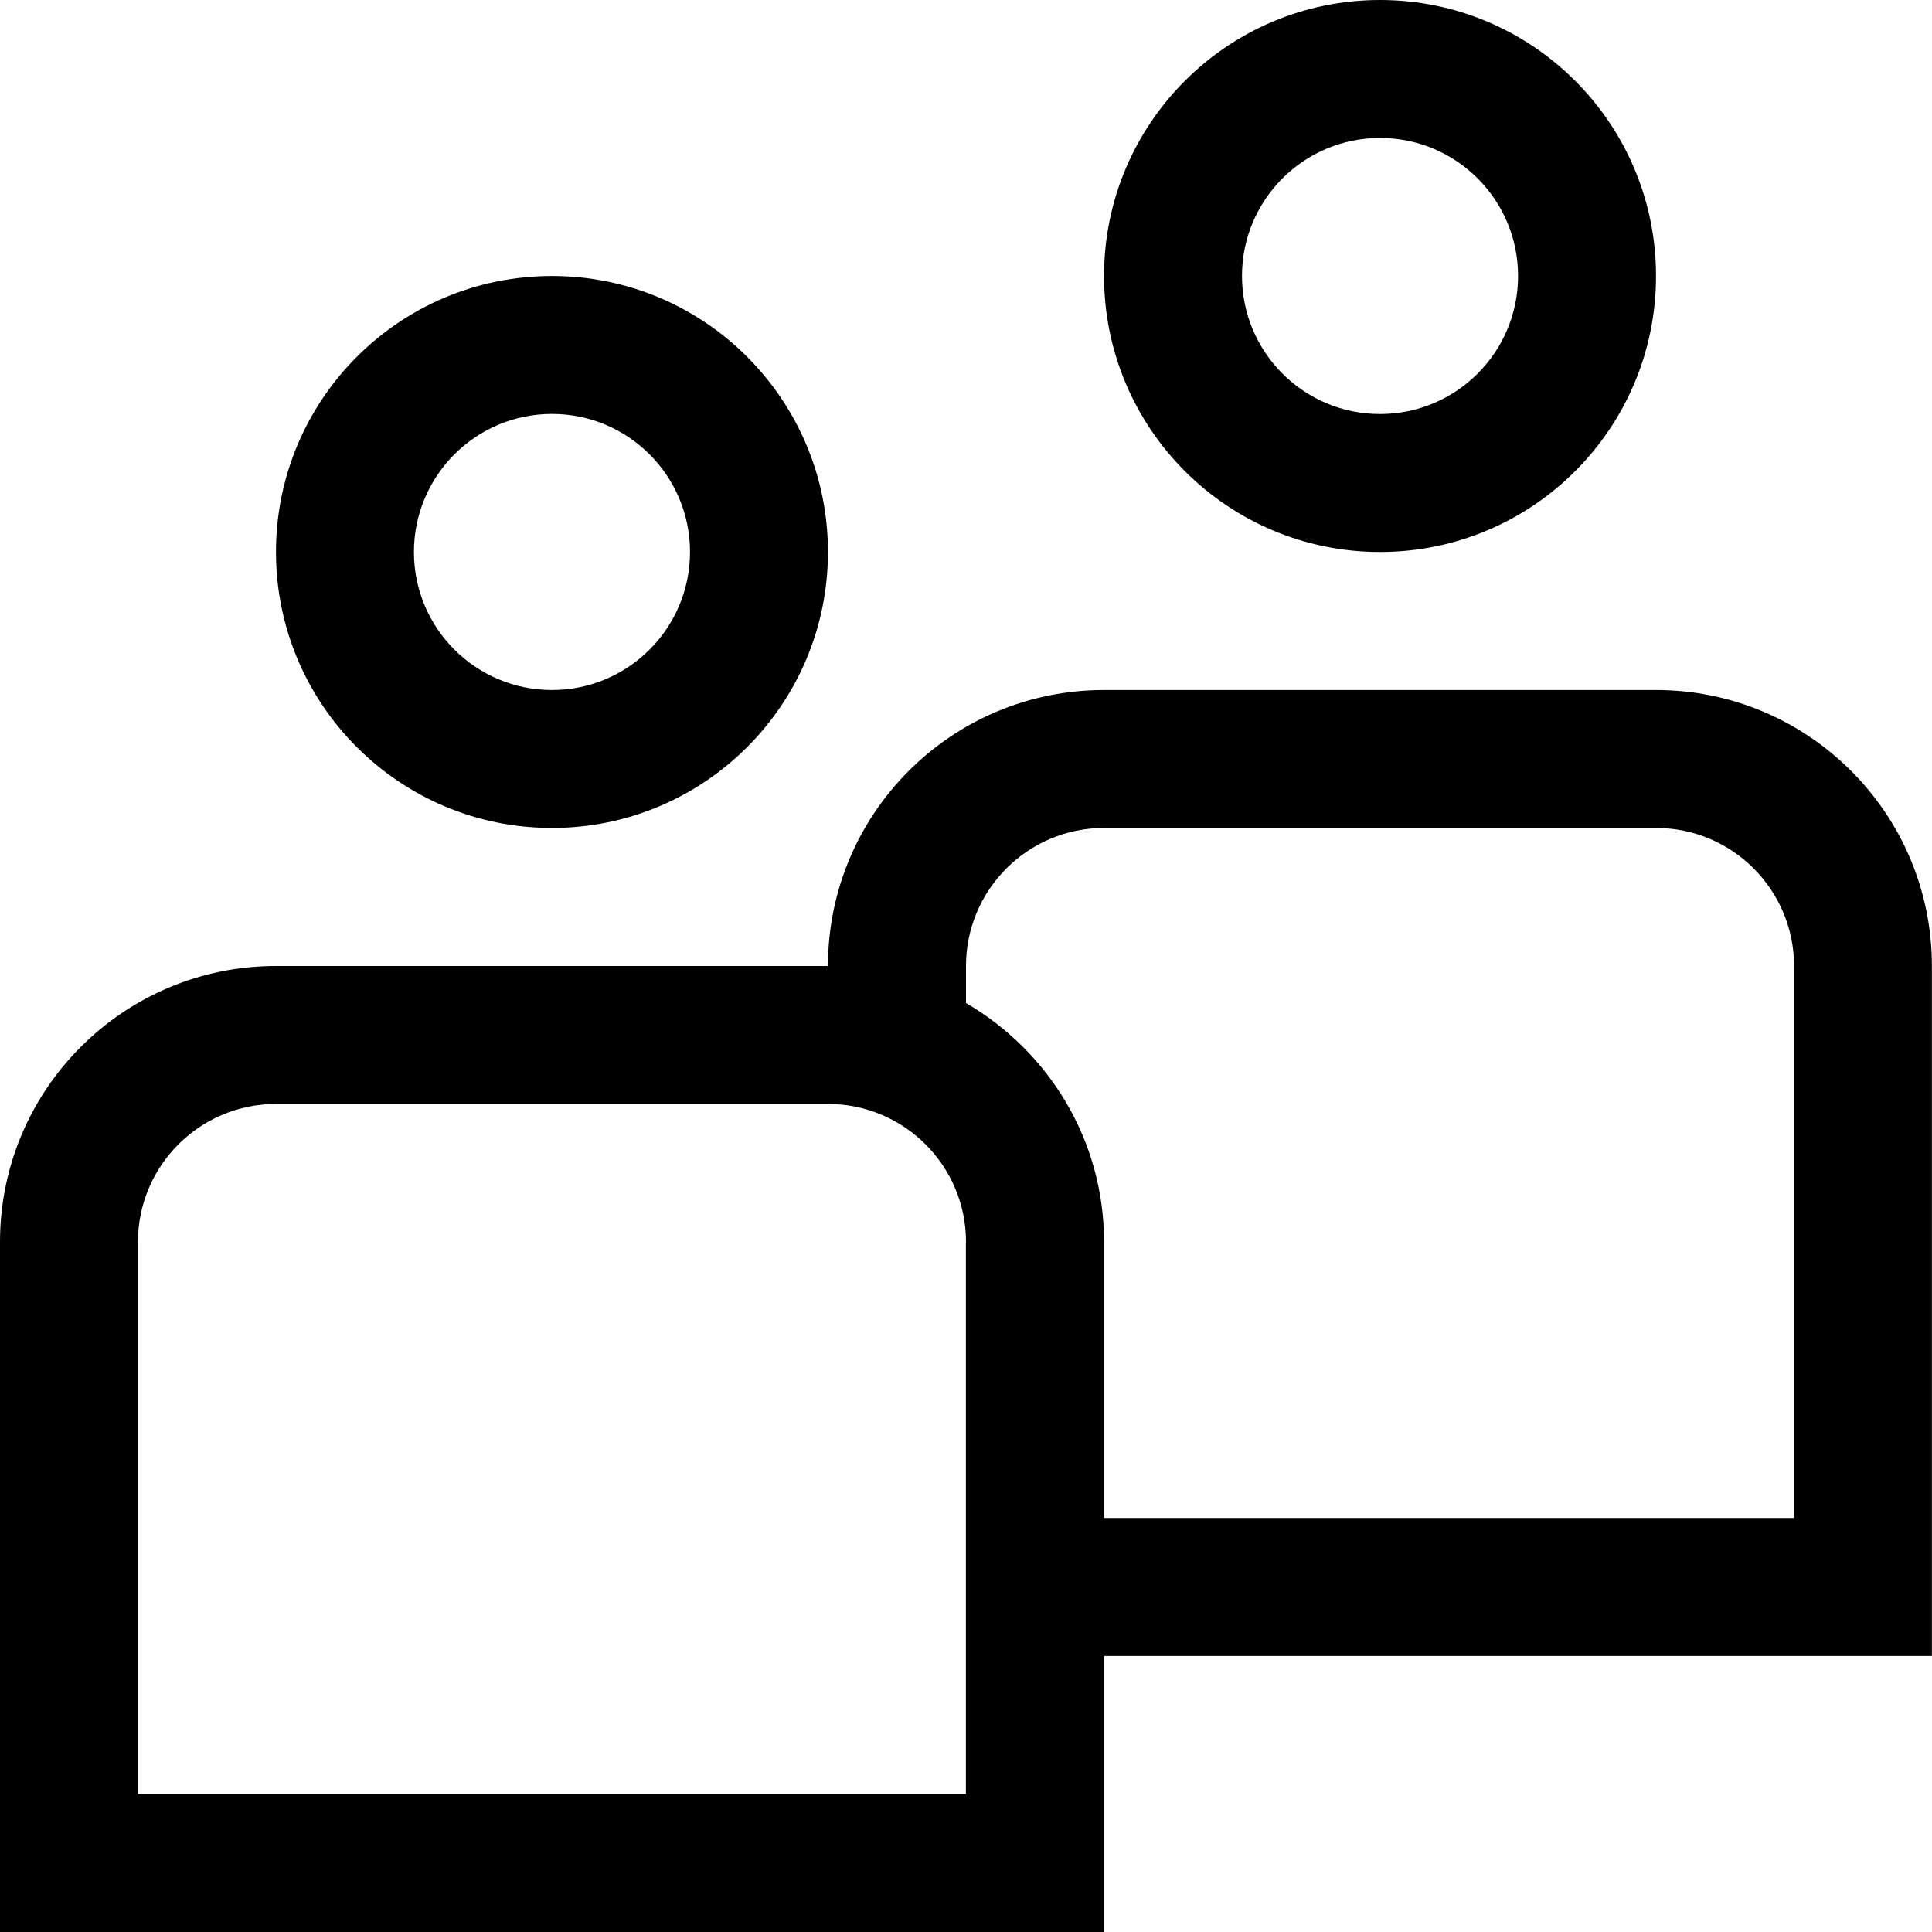 <svg version="1.1" xmlns="http://www.w3.org/2000/svg" width="20" height="20" viewBox="0 0 20 20">
    <path d="M5.714 7.143c0.789 0 1.429-0.64 1.429-1.429s-0.64-1.429-1.429-1.429v0c-0.789 0-1.429 0.64-1.429 1.429s0.64 1.429 1.429 1.429v0zM5.714 8.571c-1.578 0-2.857-1.279-2.857-2.857s1.279-2.857 2.857-2.857v0c1.578 0 2.857 1.279 2.857 2.857s-1.279 2.857-2.857 2.857v0zM11.429 15.714h7.143v-5.714c0-0.789-0.64-1.429-1.429-1.429v0h-5.714c-0.789 0-1.429 0.64-1.429 1.429v0 0.383c0.86 0.503 1.429 1.422 1.429 2.474v0 2.857zM10 12.857c0-0.789-0.64-1.429-1.429-1.429v0h-5.714c-0.789 0-1.429 0.64-1.429 1.429v0 5.714h8.571v-5.714zM11.429 17.143v2.857h-11.429v-7.143c0-1.578 1.279-2.857 2.857-2.857v0h5.714c0-1.578 1.279-2.857 2.857-2.857v0h5.714c1.578 0 2.857 1.279 2.857 2.857v0 7.143h-8.571zM14.286 4.286c0.789 0 1.429-0.64 1.429-1.429s-0.64-1.429-1.429-1.429v0c-0.789 0-1.429 0.64-1.429 1.429s0.64 1.429 1.429 1.429v0zM14.286 5.714c-1.578 0-2.857-1.279-2.857-2.857s1.279-2.857 2.857-2.857v0c1.578 0 2.857 1.279 2.857 2.857s-1.279 2.857-2.857 2.857v0z" />
</svg>
